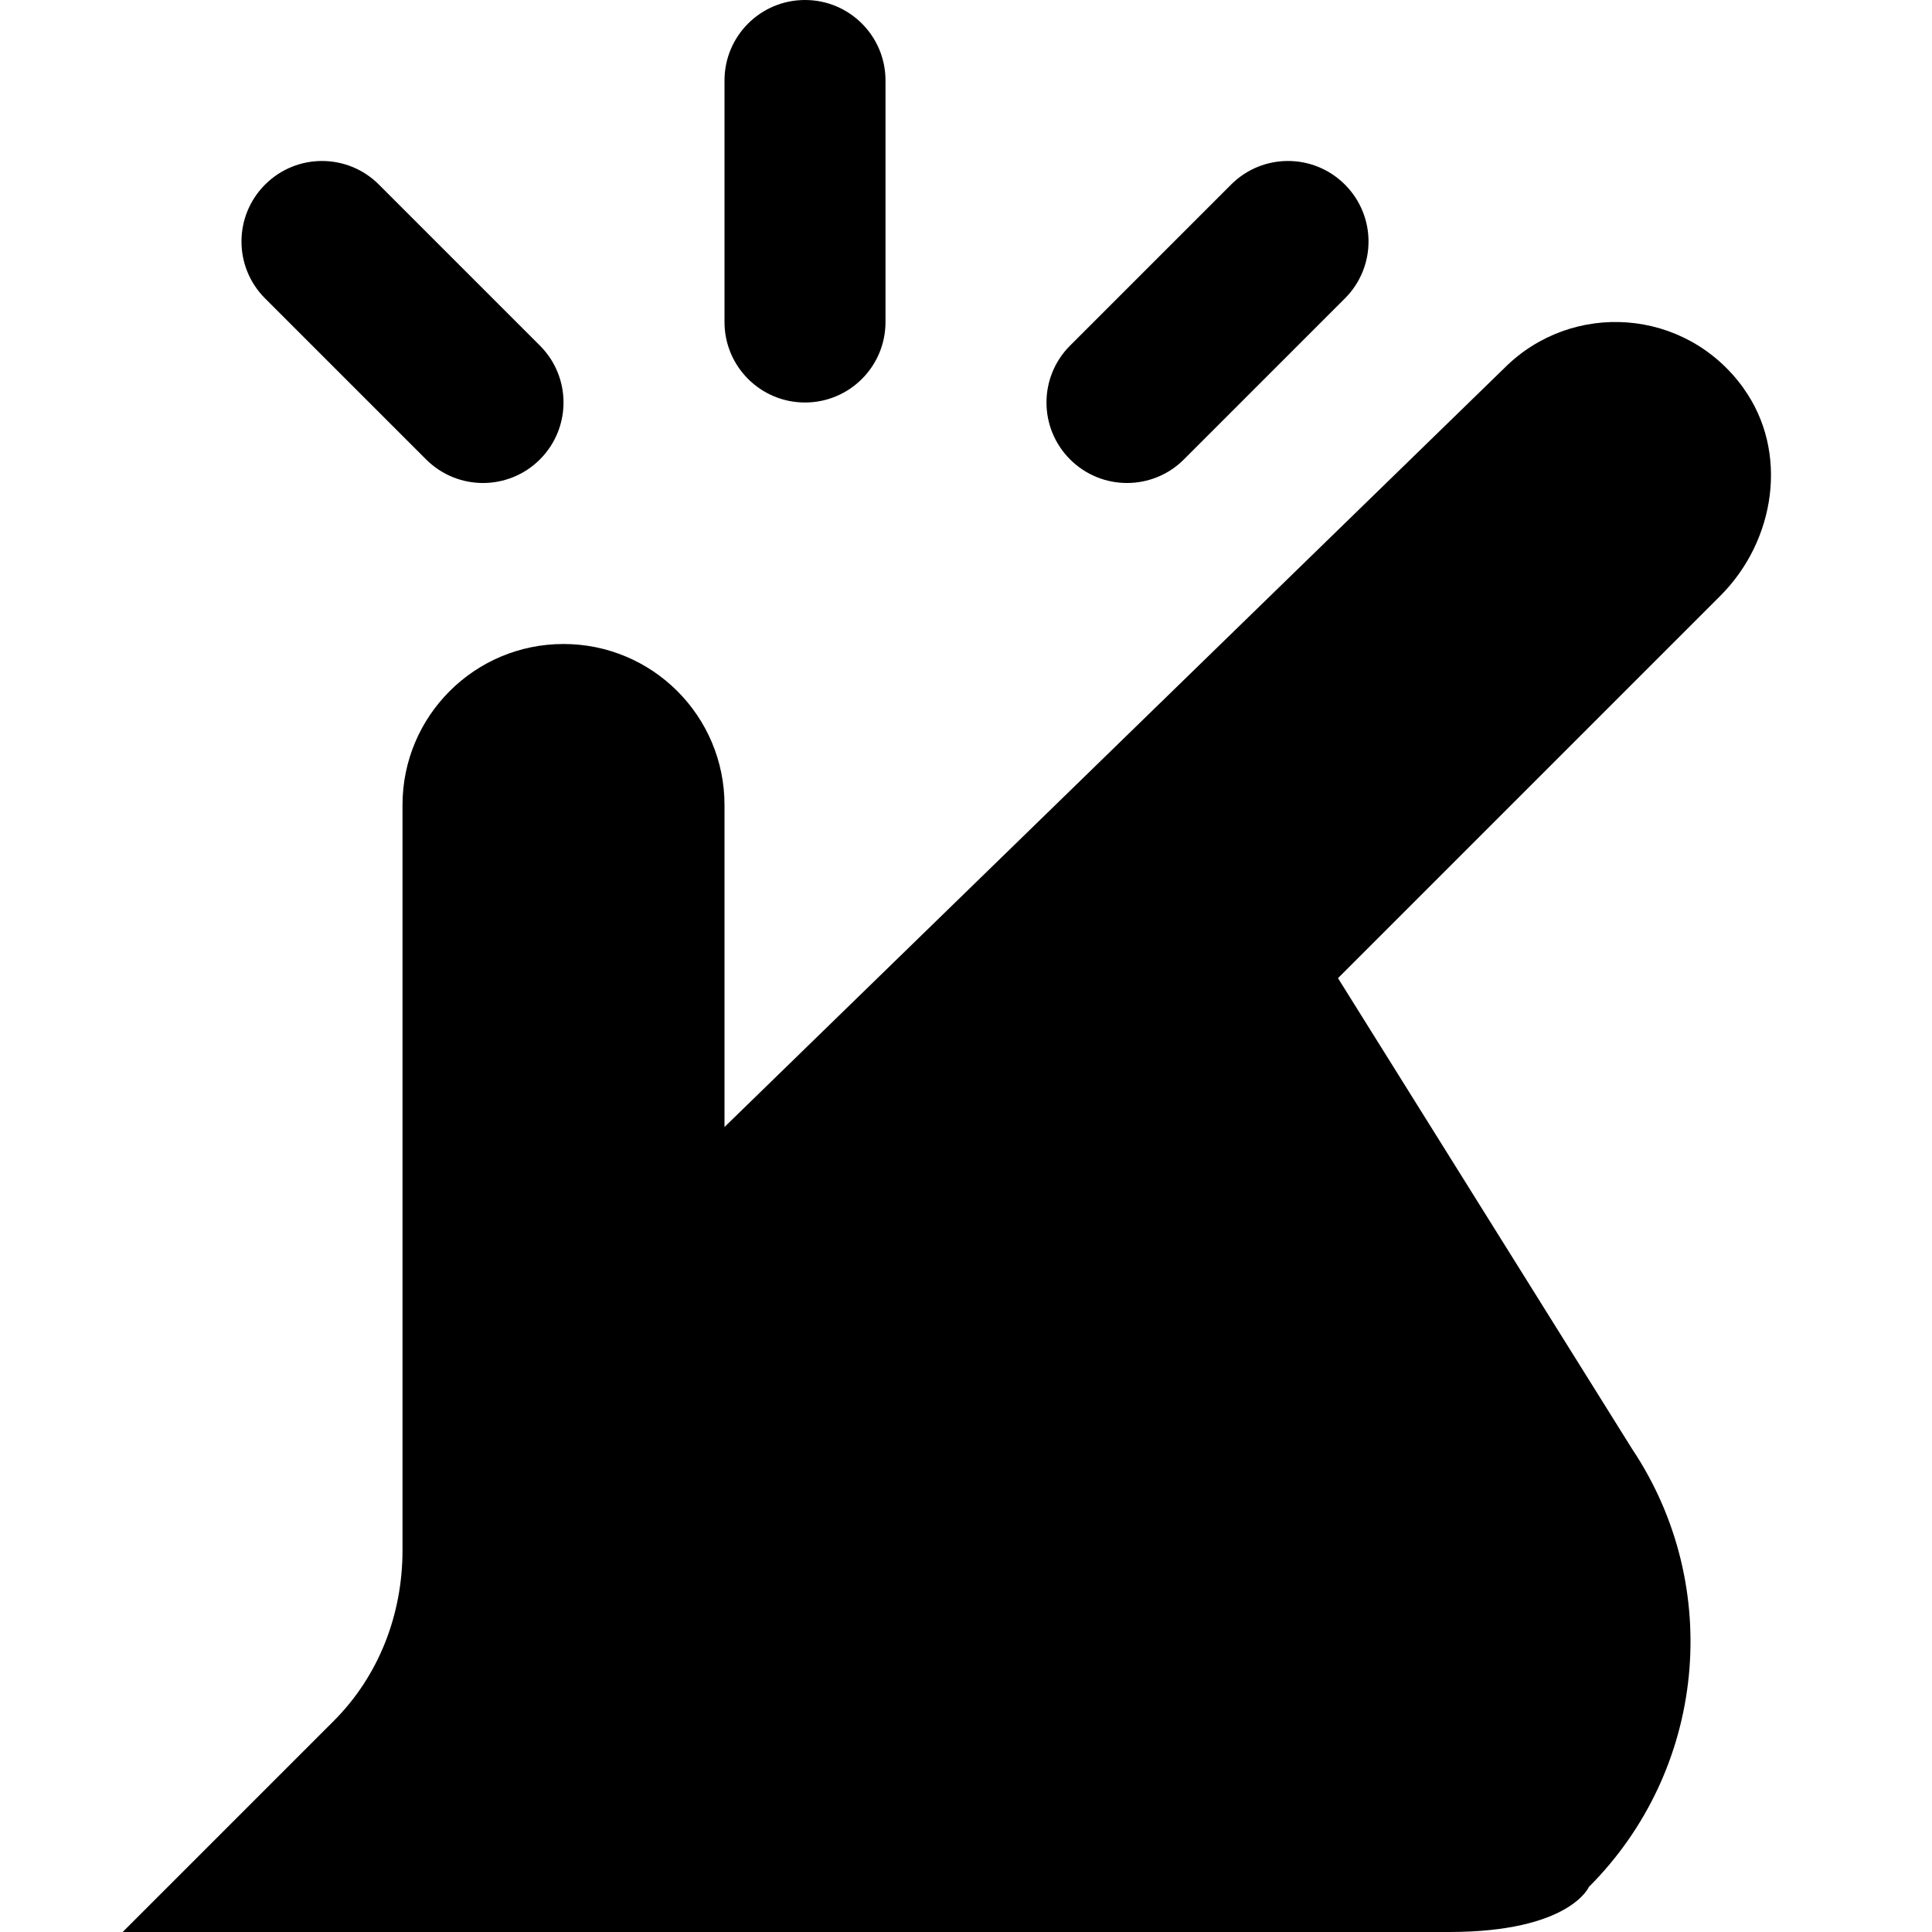 <?xml version="1.0" encoding="UTF-8"?>
<svg xmlns="http://www.w3.org/2000/svg" id="Layer_1" data-name="Layer 1" viewBox="0 0 24 24">
  <path d="m13.293,5.707c-.391-.391-.391-1.023,0-1.414l2-2c.391-.391,1.023-.391,1.414,0s.391,1.023,0,1.414l-2,2c-.195.195-.451.293-.707.293s-.512-.098-.707-.293Zm-3.293-.707c.553,0,1-.448,1-1V1c0-.552-.447-1-1-1s-1,.448-1,1v3c0,.552.447,1,1,1Zm-4.707.707c.195.195.451.293.707.293s.512-.098.707-.293c.391-.391.391-1.023,0-1.414l-2-2c-.391-.391-1.023-.391-1.414,0s-.391,1.023,0,1.414l2,2Zm16.365-.886c-.723-1.004-2.132-1.087-2.969-.25l-9.689,9.429v-4c0-1.105-.895-2-2-2s-2,.895-2,2v9.258c0,.796-.292,1.558-.855,2.121l-2.621,2.621h16.476c1.5,0,1.737-.559,1.737-.559,1.454-1.454,1.679-3.731.538-5.441l-3.654-5.849,4.75-4.75c.687-.687.854-1.792.286-2.58Z"/>
</svg>
